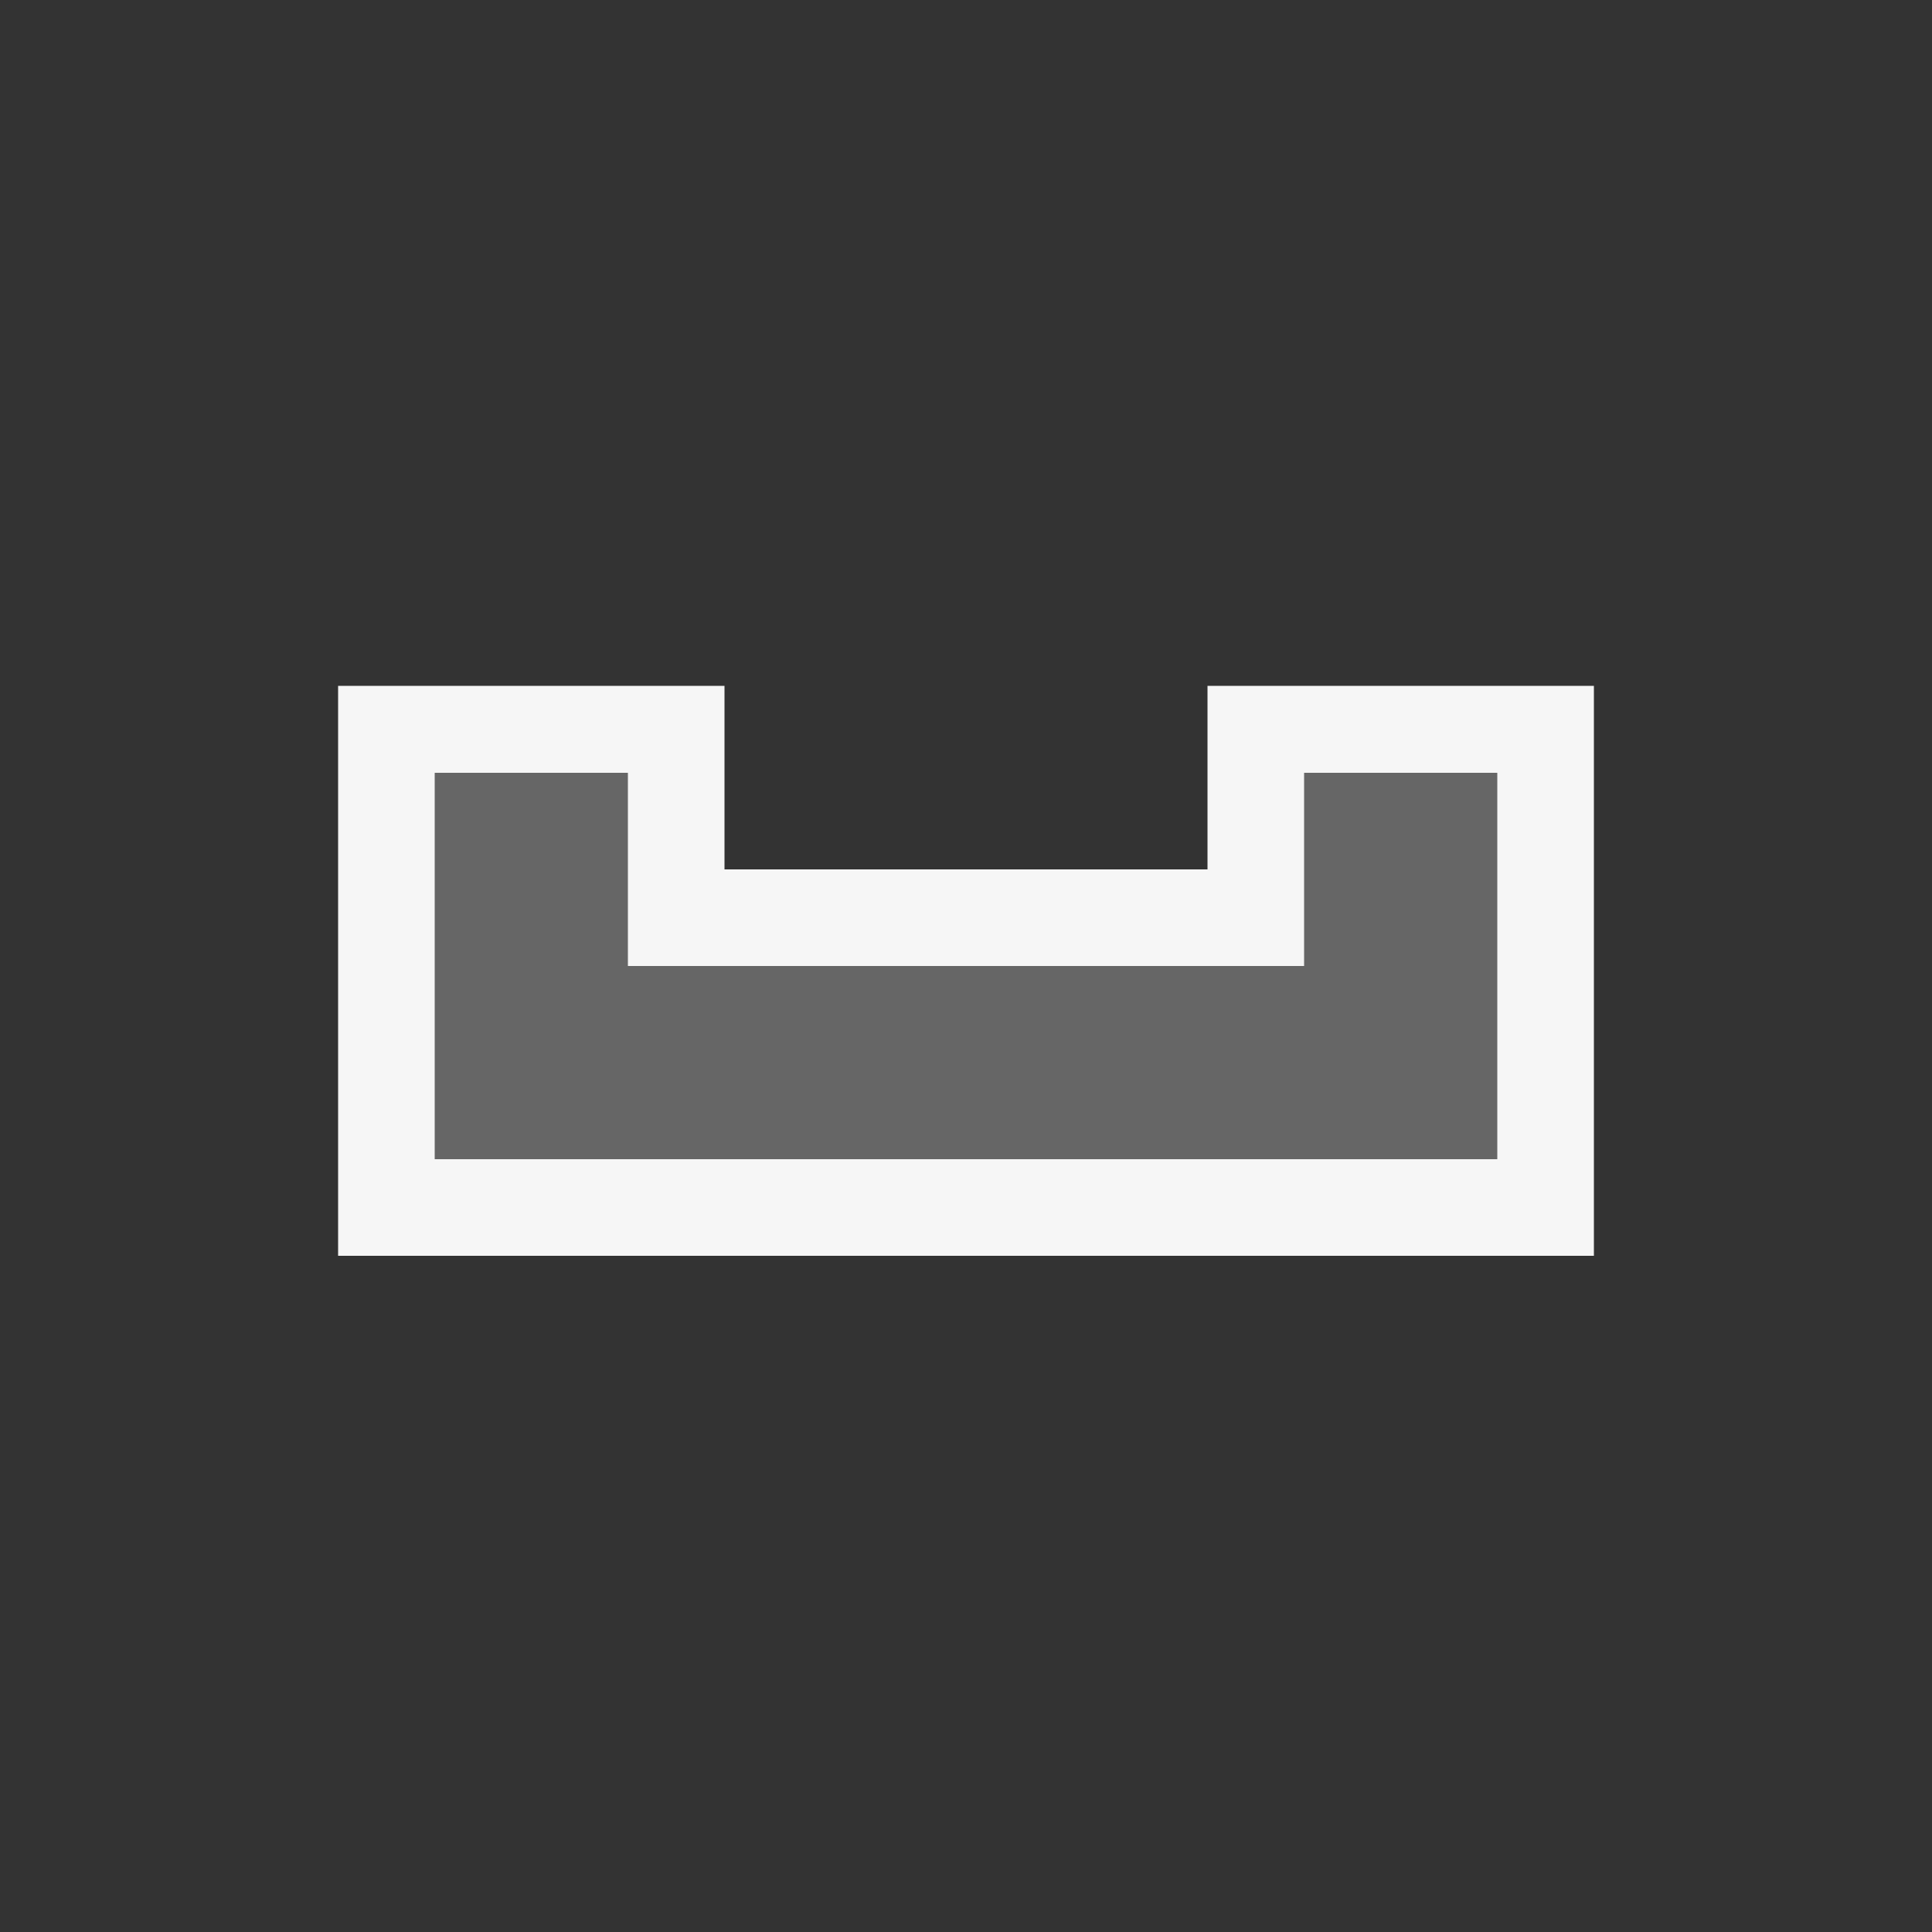 <svg xmlns="http://www.w3.org/2000/svg" viewBox="0 0 20 20">
  <rect x="0" y="0" width="20" height="20" fill="#333333" stroke="none"/>
  <path d="M5.5,7.1 v3.9 h9 v-3.9" stroke="#f6f6f6" stroke-width="4" fill="none" />  
  <path d="M5.5,8 v3 h9 v-3" stroke="#666" stroke-width="2" fill="none" />
</svg>